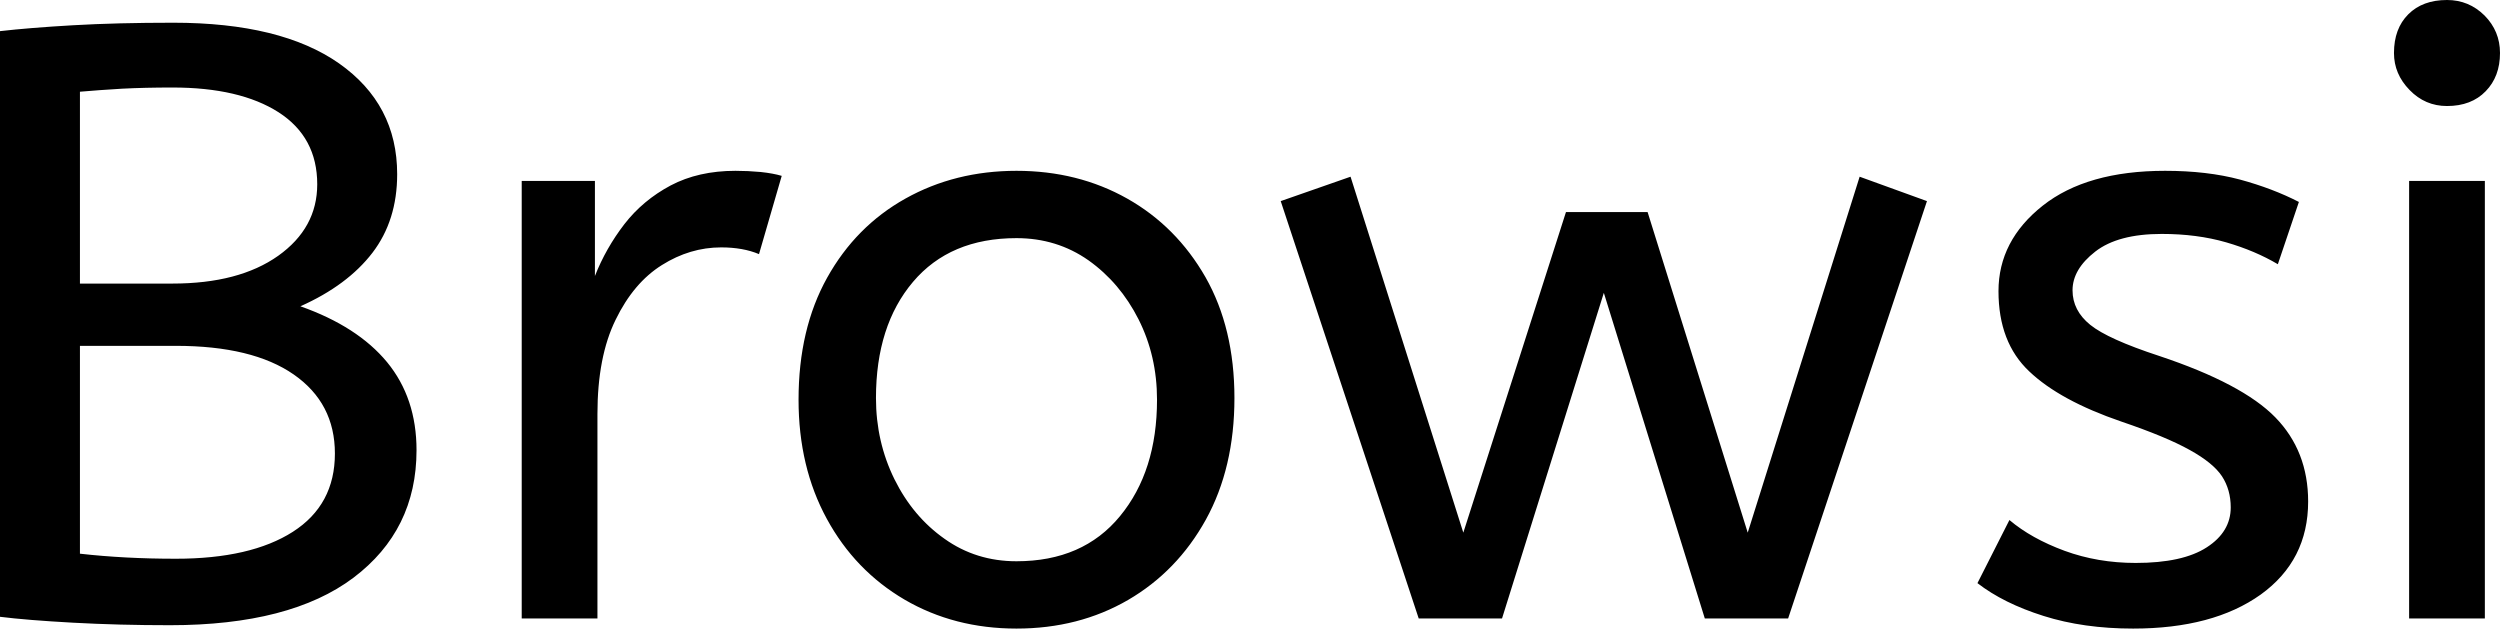 <svg xmlns="http://www.w3.org/2000/svg" viewBox="0 9.25 148.55 37.35" data-asc="0.92" width="148.55" height="37.35"><defs/><g><g fill="#000000"><g transform="translate(0, 0)"><path d="M10.10 46.40Q7.05 46.40 4.33 46.25Q1.60 46.10 0 45.90L0 11.10Q1.75 10.90 4.35 10.75Q6.95 10.60 10.30 10.60Q16.70 10.60 20.15 13.02Q23.60 15.45 23.60 19.60Q23.60 22.35 22.13 24.27Q20.65 26.20 17.85 27.45Q21.25 28.65 23 30.77Q24.75 32.90 24.75 36Q24.75 40.75 21 43.58Q17.25 46.40 10.10 46.40M4.75 26.10L10.25 26.10Q14.20 26.10 16.53 24.45Q18.85 22.80 18.85 20.20Q18.85 17.40 16.55 15.92Q14.25 14.45 10.25 14.45Q8.60 14.45 7.25 14.52Q5.90 14.60 4.75 14.70L4.75 26.10M10.45 42.45Q14.90 42.45 17.40 40.85Q19.90 39.25 19.90 36.20Q19.90 33.20 17.45 31.50Q15 29.80 10.45 29.80L4.75 29.80L4.75 42.15Q7.40 42.45 10.45 42.45ZM31 46L31 20L35.35 20L35.35 25.65Q36 24 37.10 22.57Q38.20 21.15 39.85 20.27Q41.50 19.40 43.70 19.40Q44.45 19.40 45.20 19.47Q45.95 19.55 46.45 19.70L45.10 24.35Q44.15 23.95 42.85 23.95Q41 23.95 39.33 25Q37.65 26.05 36.58 28.25Q35.50 30.45 35.50 33.85L35.50 46L31 46ZM60.40 46.60Q56.70 46.60 53.75 44.88Q50.80 43.15 49.13 40.08Q47.45 37 47.45 33Q47.45 28.80 49.15 25.75Q50.85 22.70 53.80 21.05Q56.75 19.40 60.40 19.40Q64.05 19.40 66.98 21.05Q69.90 22.70 71.63 25.72Q73.35 28.75 73.35 32.90Q73.35 37.05 71.65 40.13Q69.95 43.20 67.03 44.90Q64.10 46.60 60.40 46.60M60.40 42.60Q64.35 42.60 66.55 39.92Q68.75 37.25 68.75 33Q68.75 30.40 67.65 28.22Q66.55 26.05 64.68 24.72Q62.80 23.40 60.40 23.40Q56.45 23.40 54.25 26Q52.05 28.60 52.05 32.90Q52.05 35.50 53.15 37.73Q54.25 39.95 56.13 41.27Q58 42.60 60.40 42.60ZM84.30 46L76.10 21.20L80.25 19.75L86.95 40.90L93.05 21.85L97.90 21.85L103.85 40.90L110.50 19.75L114.50 21.20L106.25 46L101.30 46L95.30 26.65L89.25 46L84.30 46ZM126.75 46.60Q123.80 46.60 121.43 45.85Q119.05 45.10 117.50 43.90L119.40 40.15Q120.70 41.25 122.68 41.98Q124.65 42.70 126.90 42.70Q129.70 42.70 131.13 41.77Q132.55 40.85 132.55 39.40Q132.55 38.35 132.03 37.55Q131.50 36.75 130.10 35.98Q128.70 35.20 126.05 34.30Q122.40 33.05 120.58 31.32Q118.75 29.60 118.75 26.55Q118.75 23.55 121.38 21.47Q124.00 19.40 128.65 19.40Q131.15 19.40 133.10 19.92Q135.05 20.45 136.60 21.25L135.35 24.95Q134 24.15 132.28 23.65Q130.55 23.15 128.45 23.15Q125.85 23.15 124.50 24.20Q123.15 25.25 123.15 26.50Q123.15 27.70 124.20 28.55Q125.25 29.40 128.30 30.40Q133.25 32.05 135.20 34.05Q137.15 36.05 137.15 39.05Q137.15 42.55 134.33 44.58Q131.50 46.60 126.75 46.60ZM143.15 46L143.15 20L147.65 20L147.65 46L143.15 46M145.40 15.55Q144.10 15.55 143.18 14.60Q142.25 13.65 142.25 12.40Q142.25 10.95 143.10 10.10Q143.95 9.25 145.40 9.25Q146.70 9.25 147.63 10.17Q148.55 11.10 148.55 12.40Q148.55 13.80 147.70 14.67Q146.85 15.55 145.40 15.55Z"/></g></g></g></svg>